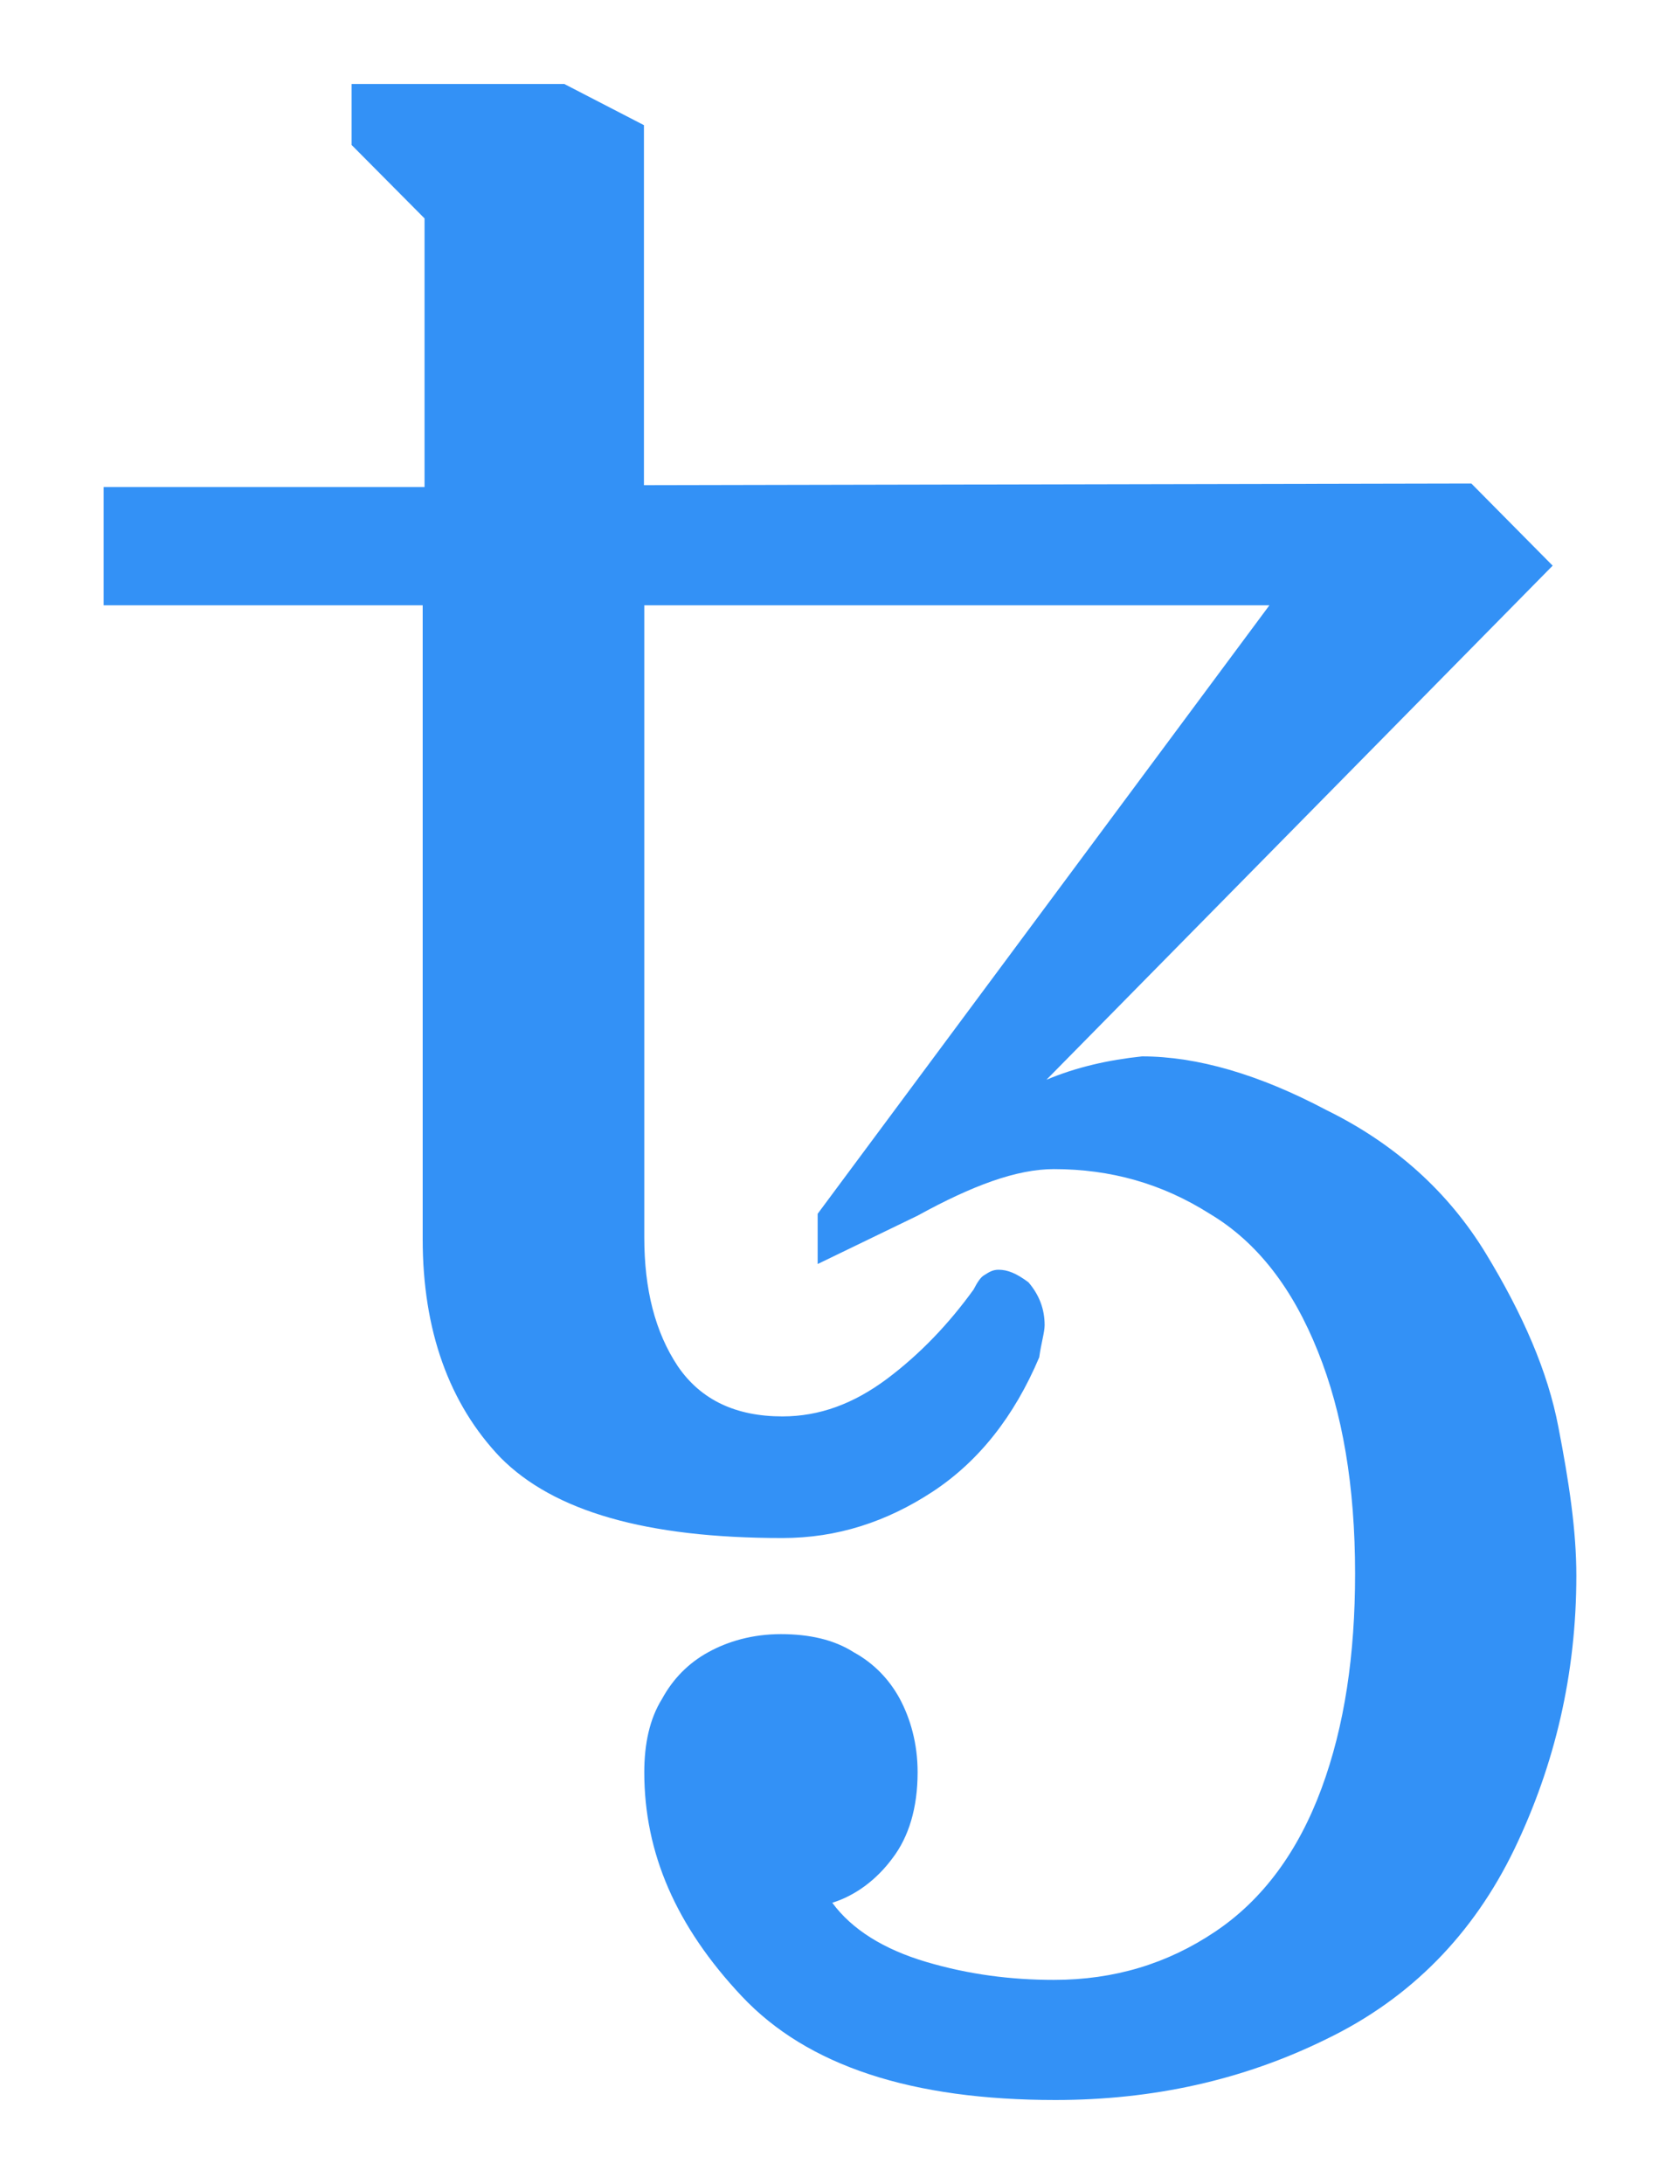 <svg width="10" height="13" viewBox="0 0 10 13" fill="none" xmlns="http://www.w3.org/2000/svg">
<path id="Path" fill-rule="evenodd" clip-rule="evenodd" d="M6.282 12.5C5.428 12.5 4.806 12.298 4.415 11.882C4.024 11.466 3.835 11.03 3.835 10.549C3.835 10.38 3.867 10.23 3.941 10.112C4.005 9.994 4.098 9.899 4.215 9.835C4.332 9.77 4.479 9.727 4.648 9.727C4.818 9.727 4.965 9.76 5.082 9.835C5.199 9.899 5.292 9.994 5.356 10.112C5.419 10.23 5.462 10.378 5.462 10.549C5.462 10.762 5.409 10.934 5.313 11.06C5.218 11.189 5.092 11.283 4.954 11.326C5.071 11.485 5.26 11.603 5.513 11.678C5.766 11.753 6.018 11.785 6.273 11.785C6.632 11.785 6.949 11.689 7.233 11.498C7.518 11.307 7.728 11.019 7.866 10.646C8.004 10.273 8.066 9.848 8.066 9.367C8.066 8.845 7.991 8.408 7.845 8.045C7.696 7.672 7.486 7.395 7.201 7.225C6.917 7.045 6.611 6.959 6.273 6.959C6.052 6.959 5.789 7.056 5.462 7.236L4.867 7.524V7.225L7.556 3.603H3.835V7.365C3.835 7.674 3.899 7.929 4.035 8.133C4.173 8.335 4.383 8.431 4.657 8.431C4.878 8.431 5.08 8.356 5.279 8.208C5.479 8.058 5.649 7.878 5.795 7.676C5.817 7.633 5.838 7.601 5.859 7.59C5.891 7.569 5.912 7.558 5.944 7.558C5.997 7.558 6.05 7.579 6.122 7.633C6.186 7.708 6.218 7.792 6.218 7.888C6.218 7.931 6.197 7.996 6.186 8.079C6.037 8.431 5.827 8.697 5.553 8.878C5.279 9.058 4.984 9.155 4.657 9.155C3.846 9.155 3.296 8.996 2.979 8.676C2.673 8.356 2.516 7.918 2.516 7.376V3.603H0.617V2.899H2.527V1.3L2.093 0.863V0.5H3.359L3.833 0.745V2.888L8.758 2.878L9.242 3.367L6.229 6.427C6.407 6.352 6.598 6.309 6.798 6.288C7.125 6.288 7.494 6.395 7.894 6.607C8.306 6.809 8.622 7.097 8.843 7.459C9.064 7.822 9.213 8.163 9.276 8.494C9.34 8.824 9.383 9.112 9.383 9.378C9.383 9.964 9.255 10.506 9.013 11.009C8.771 11.509 8.401 11.893 7.896 12.137C7.399 12.382 6.862 12.5 6.282 12.5Z" fill="#3391F6"/>
</svg>
